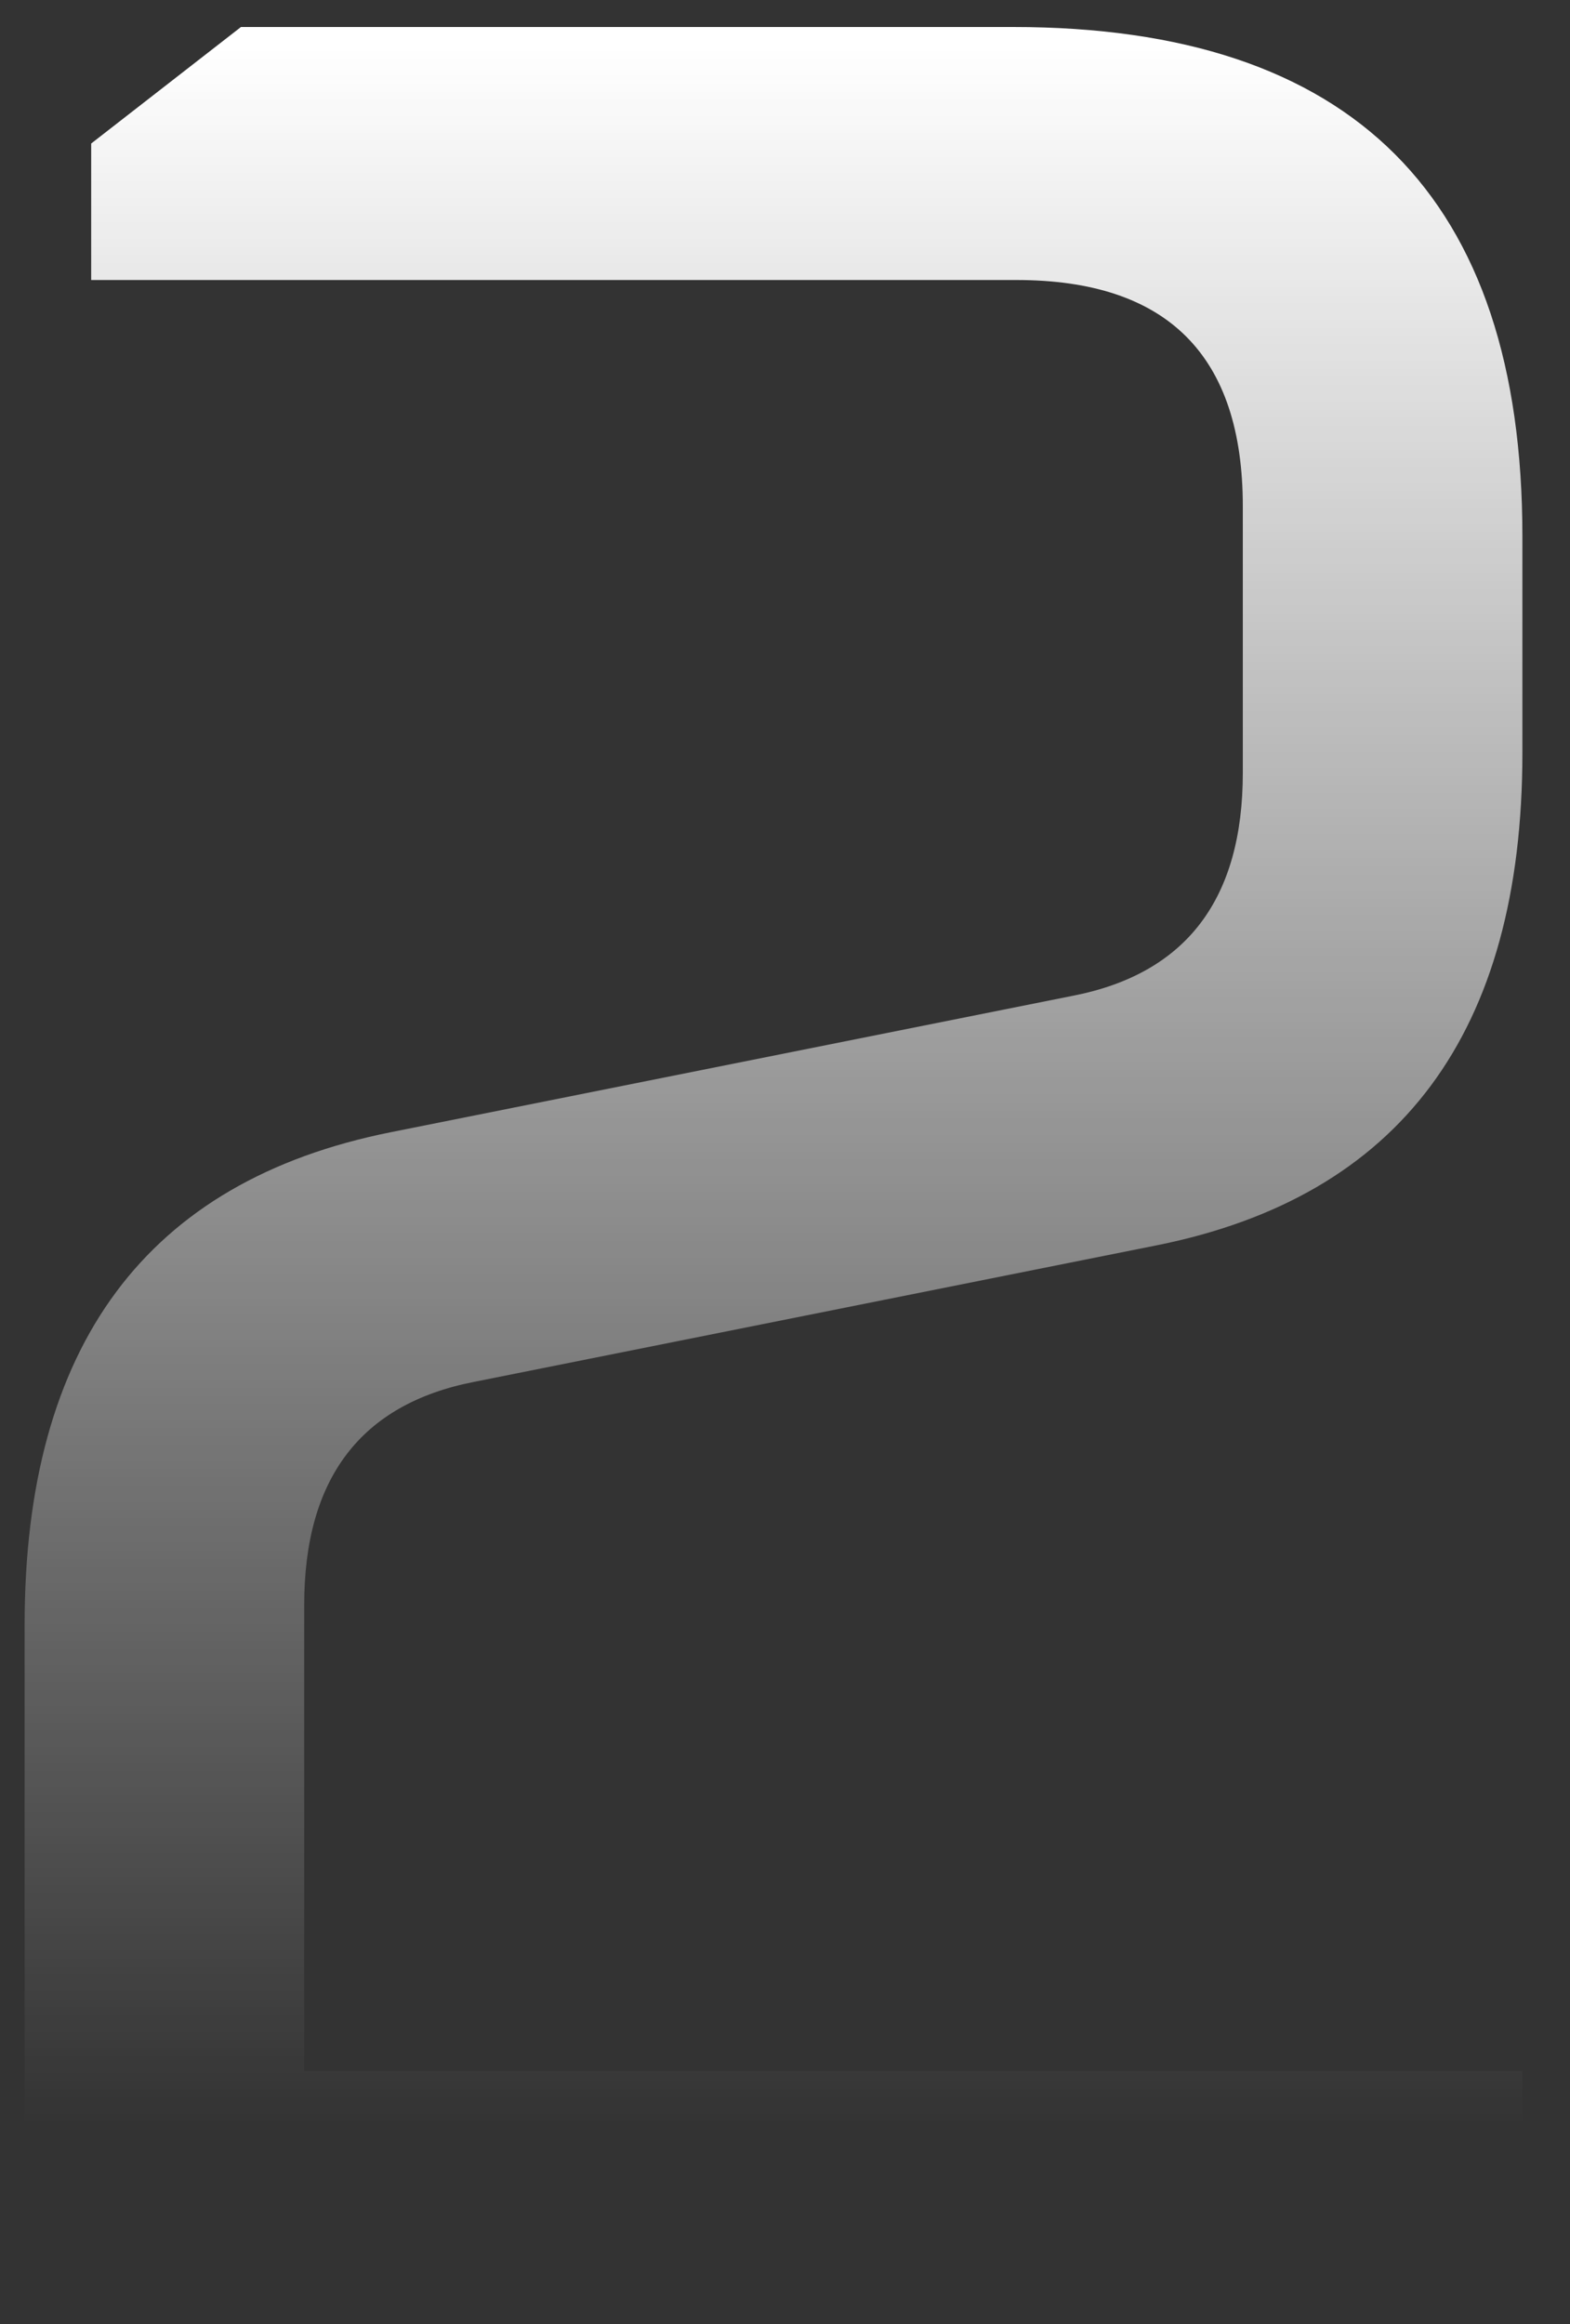 <svg width="25" height="37" viewBox="0 0 25 37" fill="none" xmlns="http://www.w3.org/2000/svg">
<rect x="0" y="0" width="25" height="37" fill="#333333" stroke="none"/>
<path d="M0.392 37V25.87C0.392 21.418 2.335 18.803 6.222 18.026L17.087 15.853C18.889 15.5 19.79 14.316 19.79 12.302V8.062C19.79 5.659 18.589 4.458 16.186 4.458H1.452V2.285L3.837 0.43H16.133C21.539 0.43 24.242 3.133 24.242 8.539V11.984C24.242 16.436 22.299 19.051 18.412 19.828L7.547 22.001C5.745 22.354 4.844 23.538 4.844 25.552V32.972H24.242V37H0.392Z" fill="url(#paint0_linear_1374_7585)"/>
<defs>
<linearGradient id="paint0_linear_1374_7585" x1="12.5" y1="0.756" x2="12.5" y2="37.263" gradientUnits="userSpaceOnUse">
<stop stop-color="white"/>
<stop offset="0.906" stop-color="white" stop-opacity="0"/>
</linearGradient>
</defs>
</svg>
